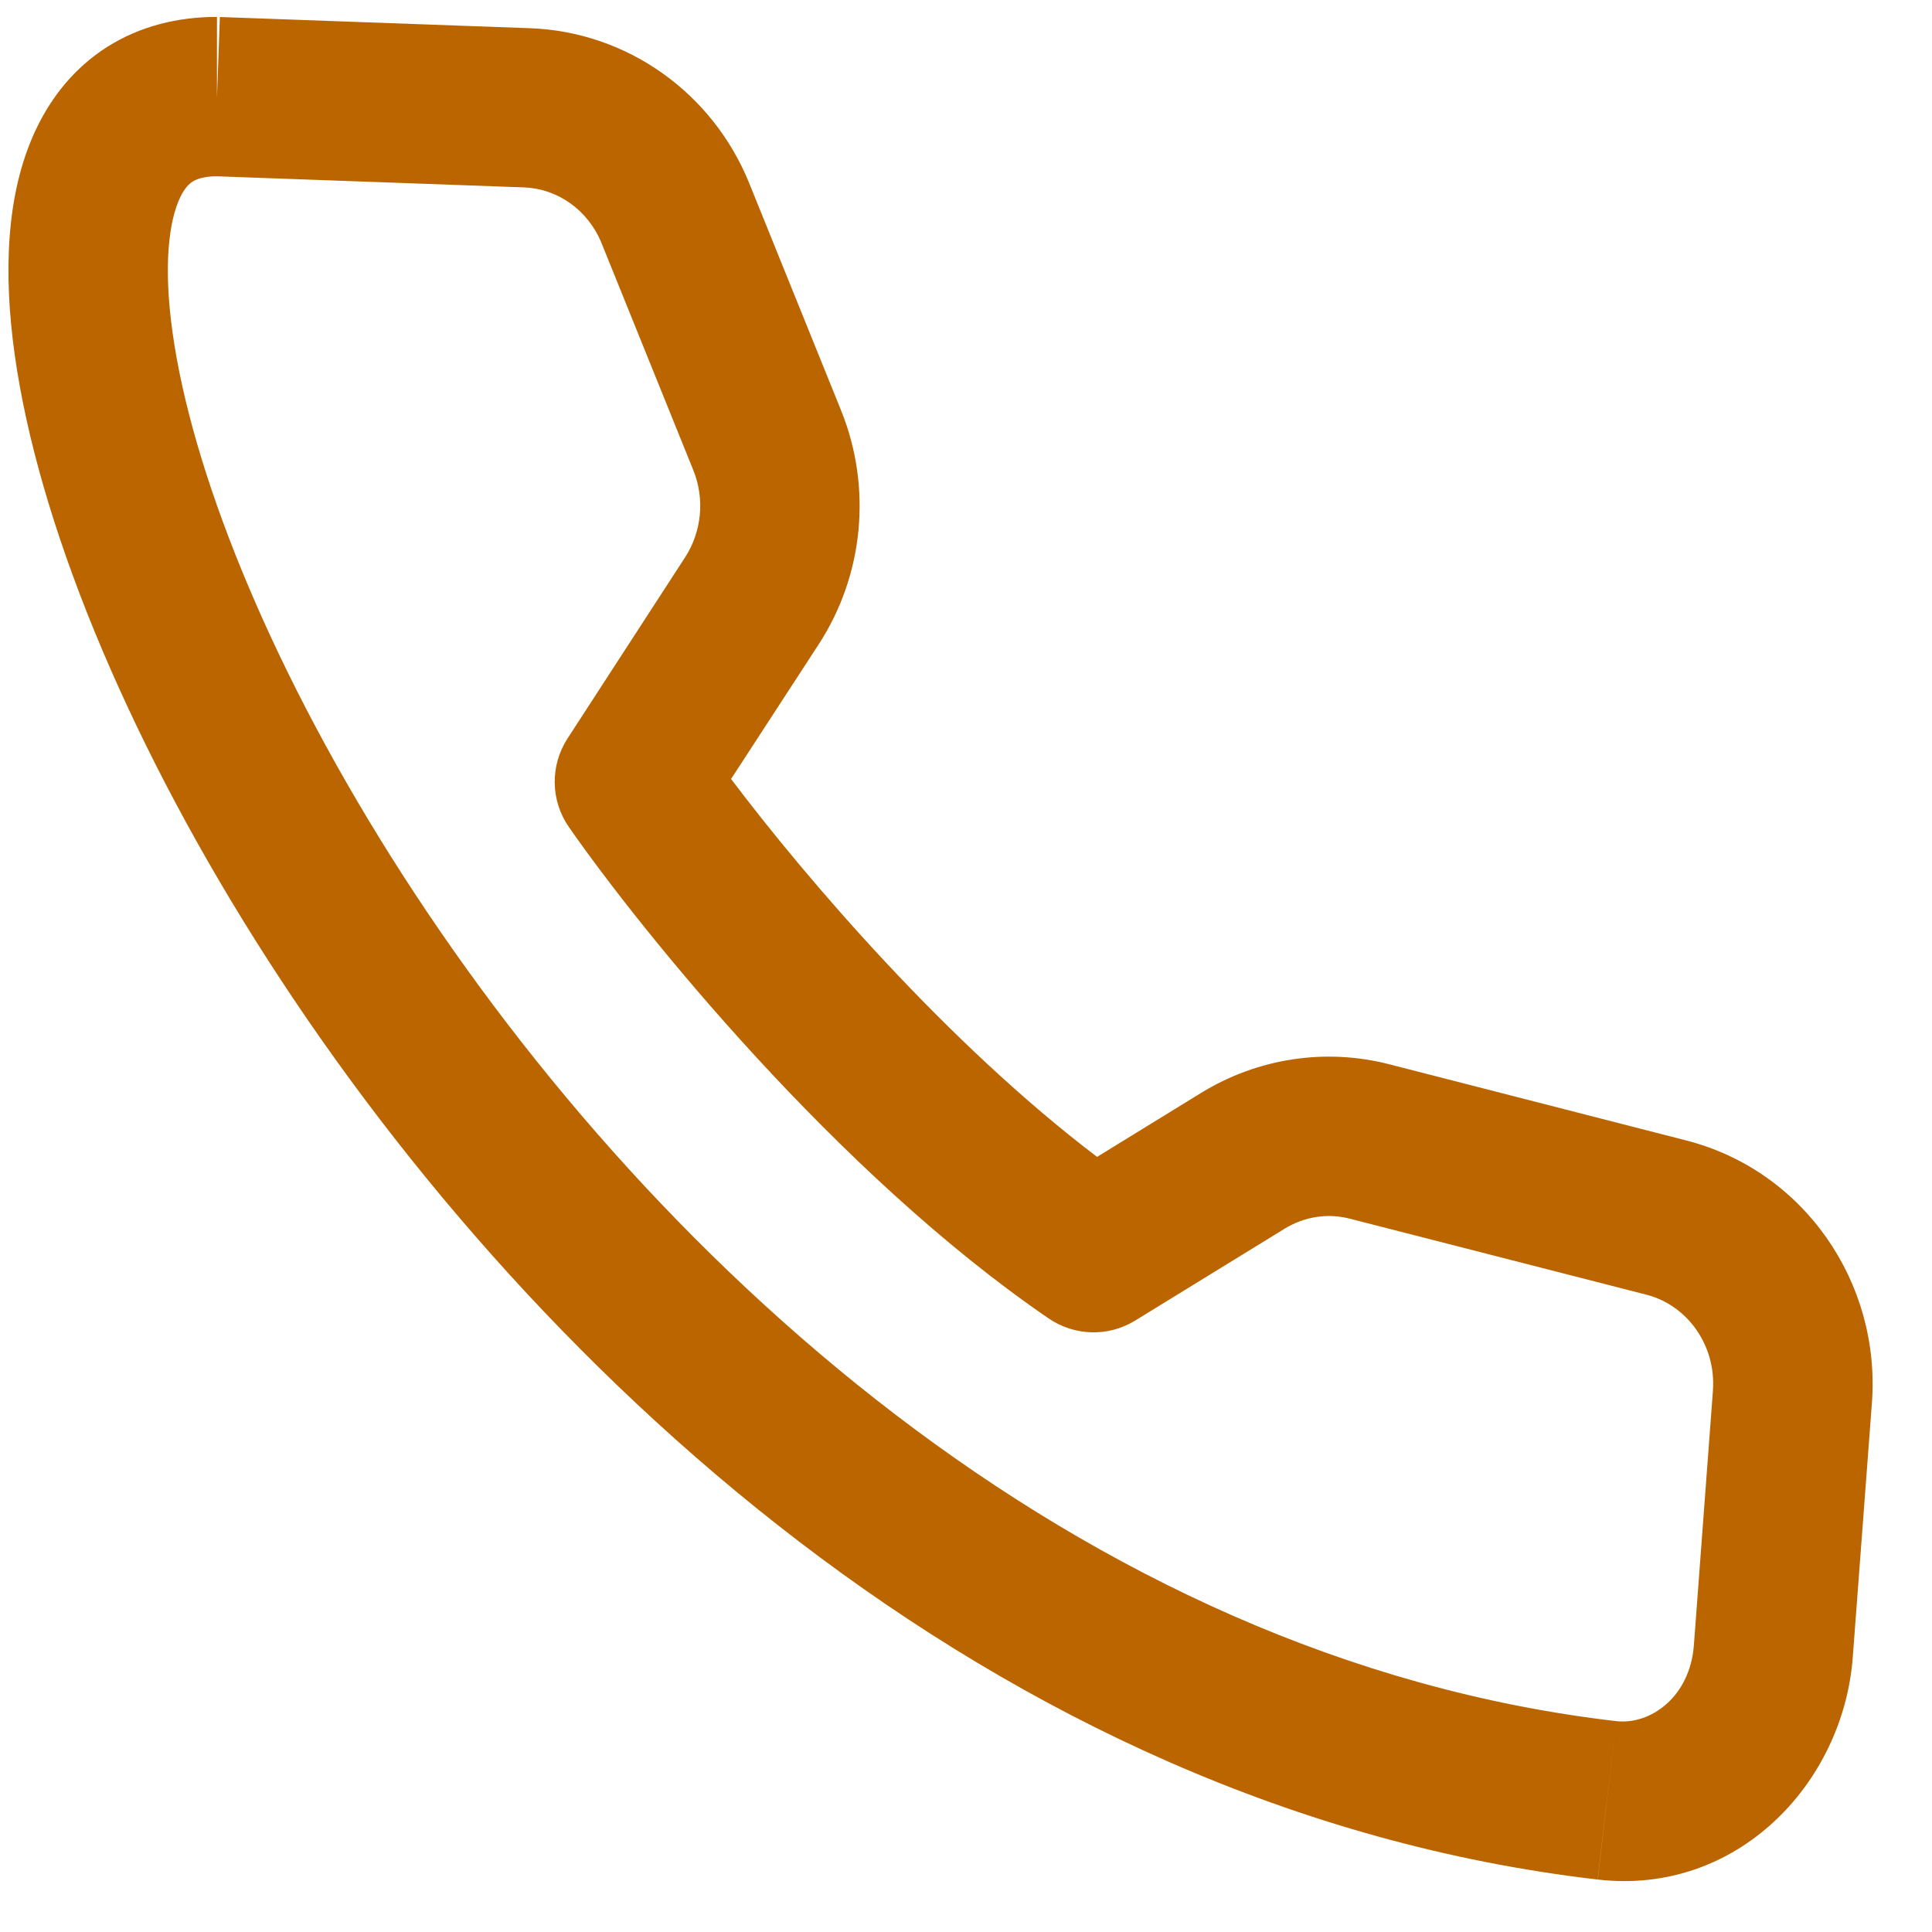 <svg width="20" height="20" viewBox="0 0 20 20" fill="none" xmlns="http://www.w3.org/2000/svg">
<path d="M2.246 1.013L2.276 0.176L5.487 0.292C6.497 0.329 7.38 0.965 7.757 1.899L8.707 4.249C9.028 5.044 8.943 5.951 8.475 6.67L7.568 8.064C8.353 9.104 9.809 10.802 11.357 11.976L12.435 11.313C13.018 10.955 13.718 10.847 14.38 11.017L17.456 11.806C18.674 12.118 19.471 13.276 19.378 14.523L19.18 17.154C19.082 18.462 17.981 19.624 16.54 19.457L16.73 17.817C17.083 17.858 17.494 17.57 17.535 17.031L17.732 14.398C17.767 13.921 17.462 13.51 17.045 13.403L13.97 12.615C13.743 12.557 13.503 12.594 13.299 12.719L11.752 13.67C11.475 13.841 11.124 13.832 10.855 13.648C8.661 12.148 6.634 9.632 5.89 8.563C5.698 8.288 5.693 7.924 5.876 7.643L7.091 5.771C7.264 5.505 7.298 5.165 7.177 4.867L6.228 2.519C6.087 2.171 5.769 1.953 5.427 1.94L2.245 1.825C2.1 1.825 2.029 1.858 1.994 1.88C1.959 1.902 1.91 1.946 1.862 2.05C1.752 2.286 1.687 2.738 1.787 3.447C1.982 4.839 2.748 6.803 4.044 8.862C6.642 12.99 11.154 17.169 16.73 17.817L16.539 19.457C10.269 18.728 5.384 14.088 2.648 9.741C1.277 7.564 0.392 5.377 0.153 3.677C0.035 2.84 0.059 2.011 0.366 1.353C0.526 1.01 0.768 0.703 1.109 0.486C1.45 0.27 1.841 0.175 2.246 0.175V1.013Z" fill="#BB6500"/>
</svg>
